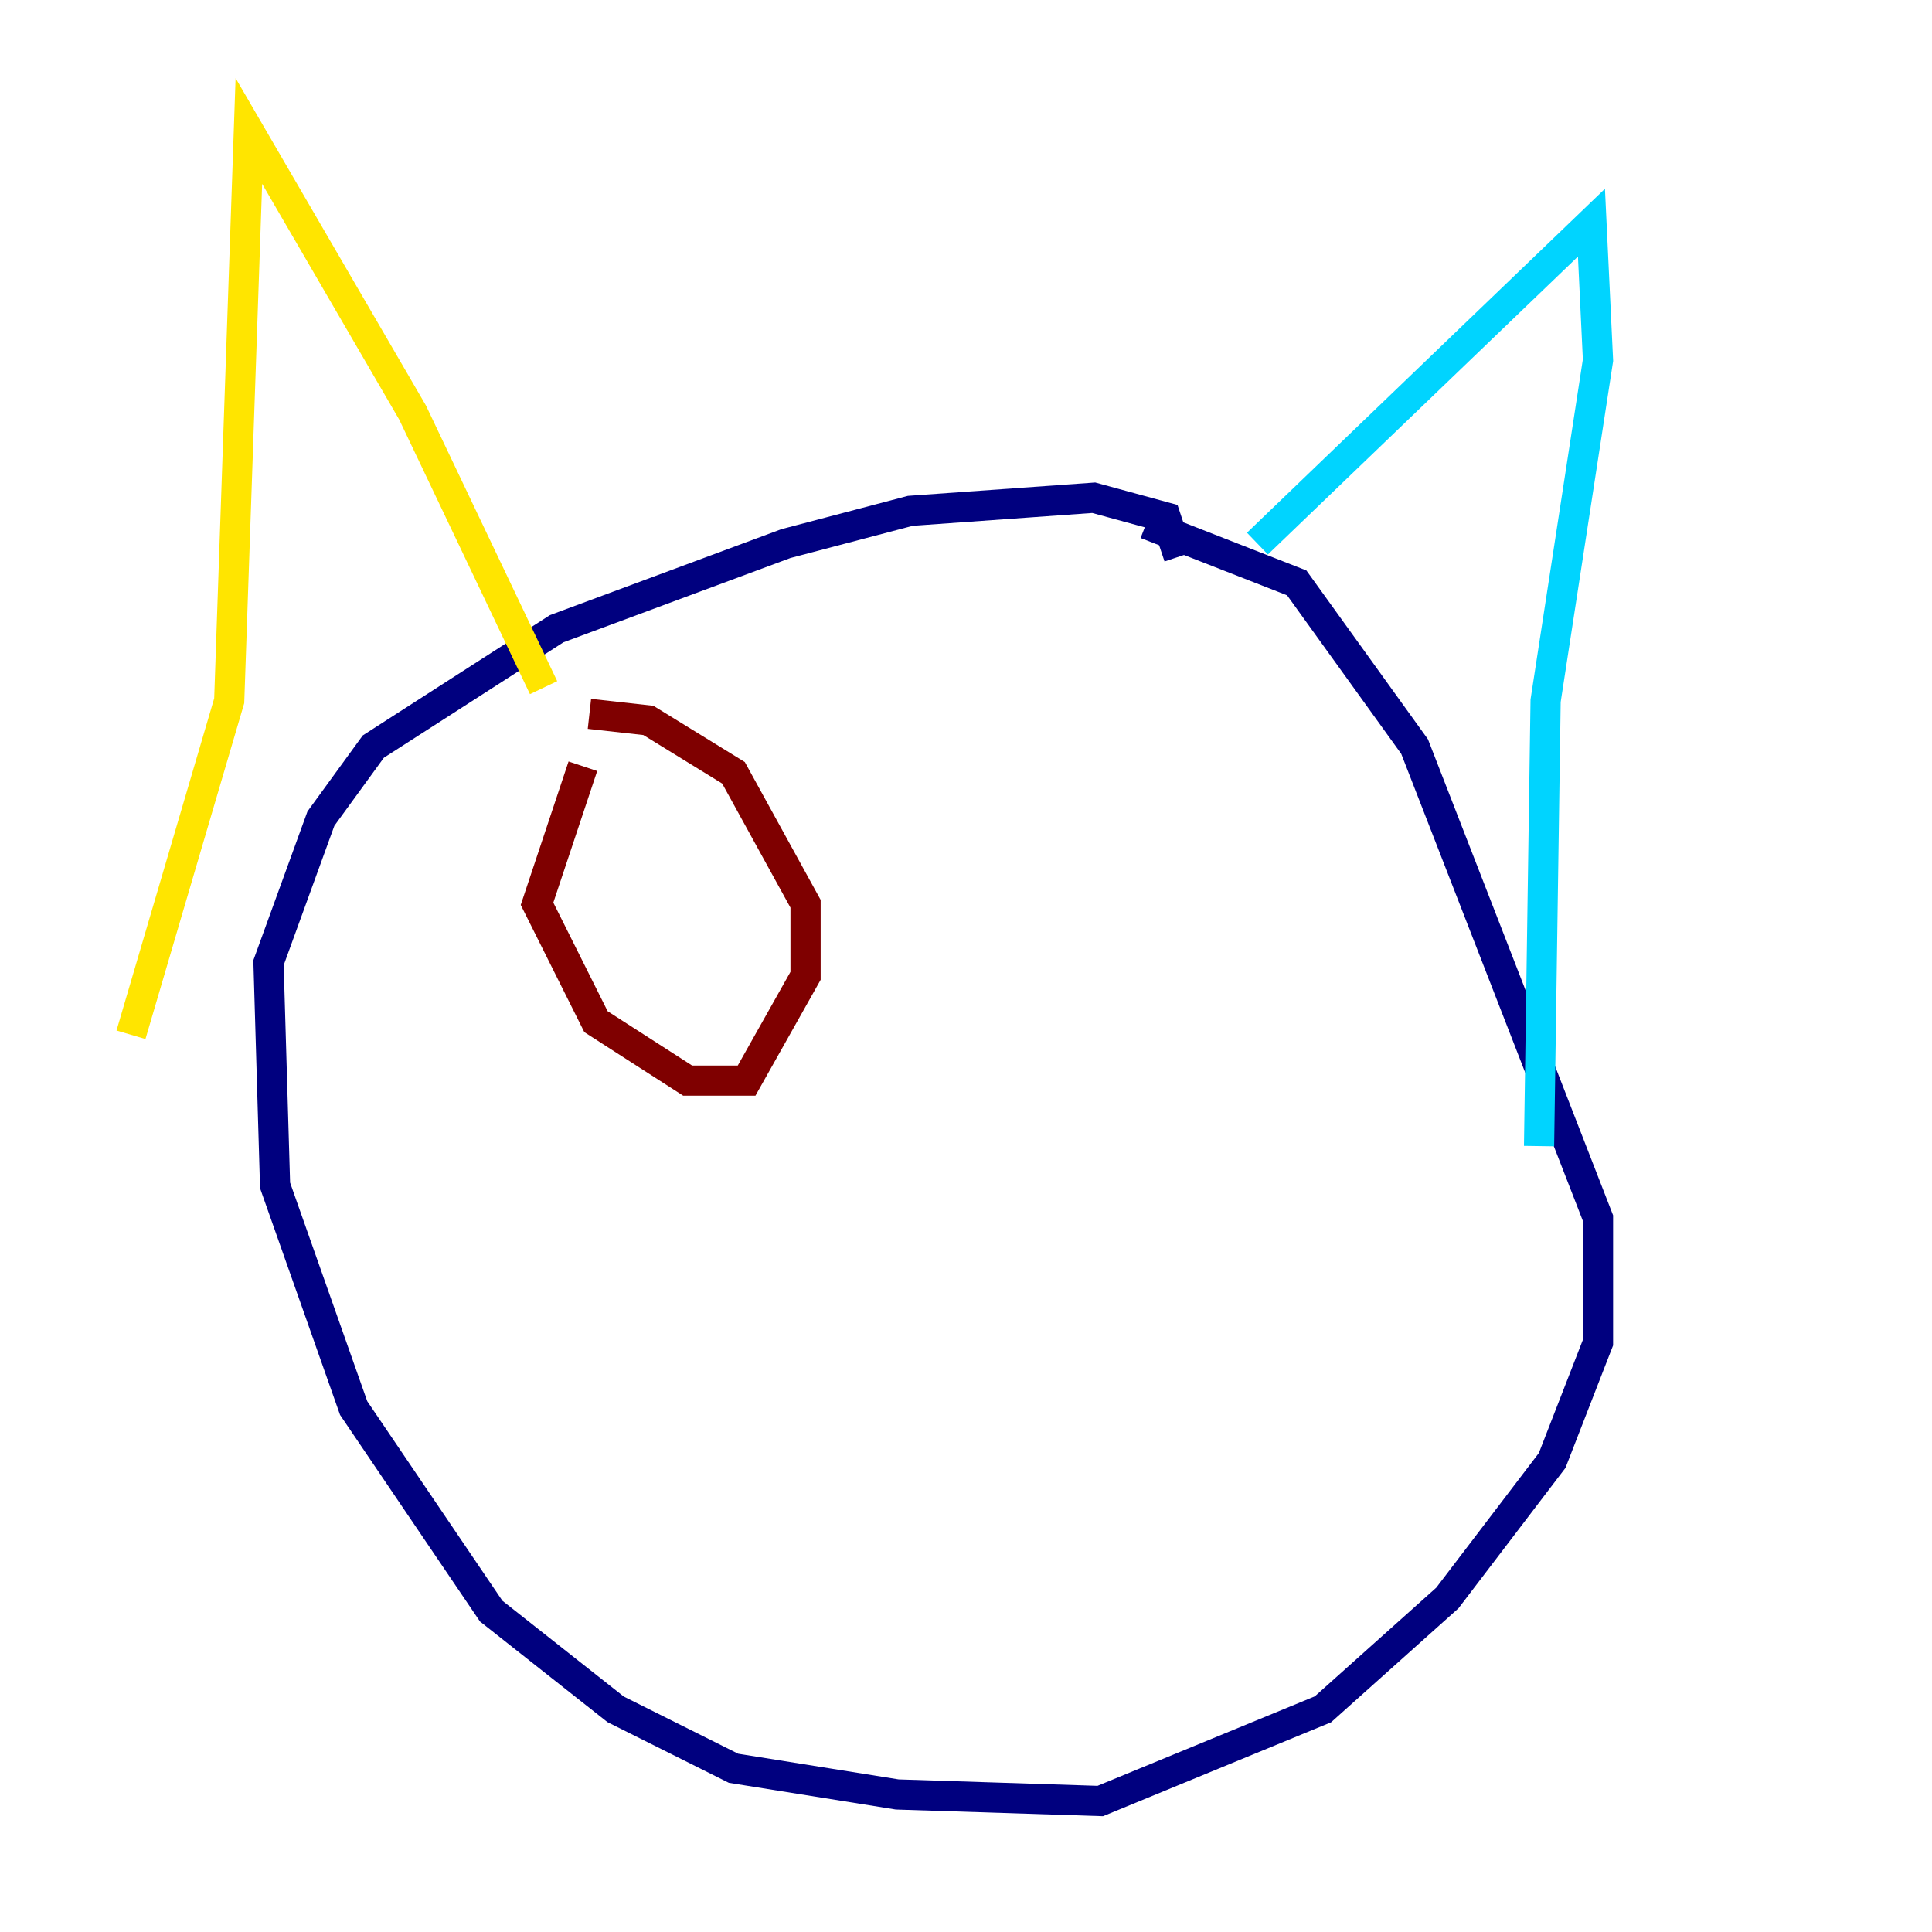 <?xml version="1.0" encoding="utf-8" ?>
<svg baseProfile="tiny" height="128" version="1.2" viewBox="0,0,128,128" width="128" xmlns="http://www.w3.org/2000/svg" xmlns:ev="http://www.w3.org/2001/xml-events" xmlns:xlink="http://www.w3.org/1999/xlink"><defs /><polyline fill="none" points="78.102,36.881 77.234,34.278 72.461,32.976 60.312,33.844 52.068,36.014 36.881,41.654 24.732,49.464 21.261,54.237 17.79,63.783 18.224,78.536 23.43,93.288 32.542,106.739 40.786,113.248 48.597,117.153 59.444,118.888 72.895,119.322 87.647,113.248 95.891,105.871 102.834,96.759 105.871,88.949 105.871,80.705 93.722,49.464 85.912,38.617 75.932,34.712" stroke="#00007f" stroke-width="2" /><polyline fill="none" points="83.308,36.014 105.437,14.752 105.871,23.864 102.4,46.427 101.966,75.932" stroke="#00d4ff" stroke-width="2" /><polyline fill="none" points="8.678,68.556 15.186,46.427 16.488,8.678 27.336,27.336 36.014,45.559" stroke="#ffe500" stroke-width="2" /><polyline fill="none" points="38.617,50.766 35.58,59.878 39.485,67.688 45.559,71.593 49.464,71.593 53.37,64.651 53.37,59.878 48.597,51.2 42.956,47.729 39.051,47.295" stroke="#7f0000" stroke-width="2" /></svg>
